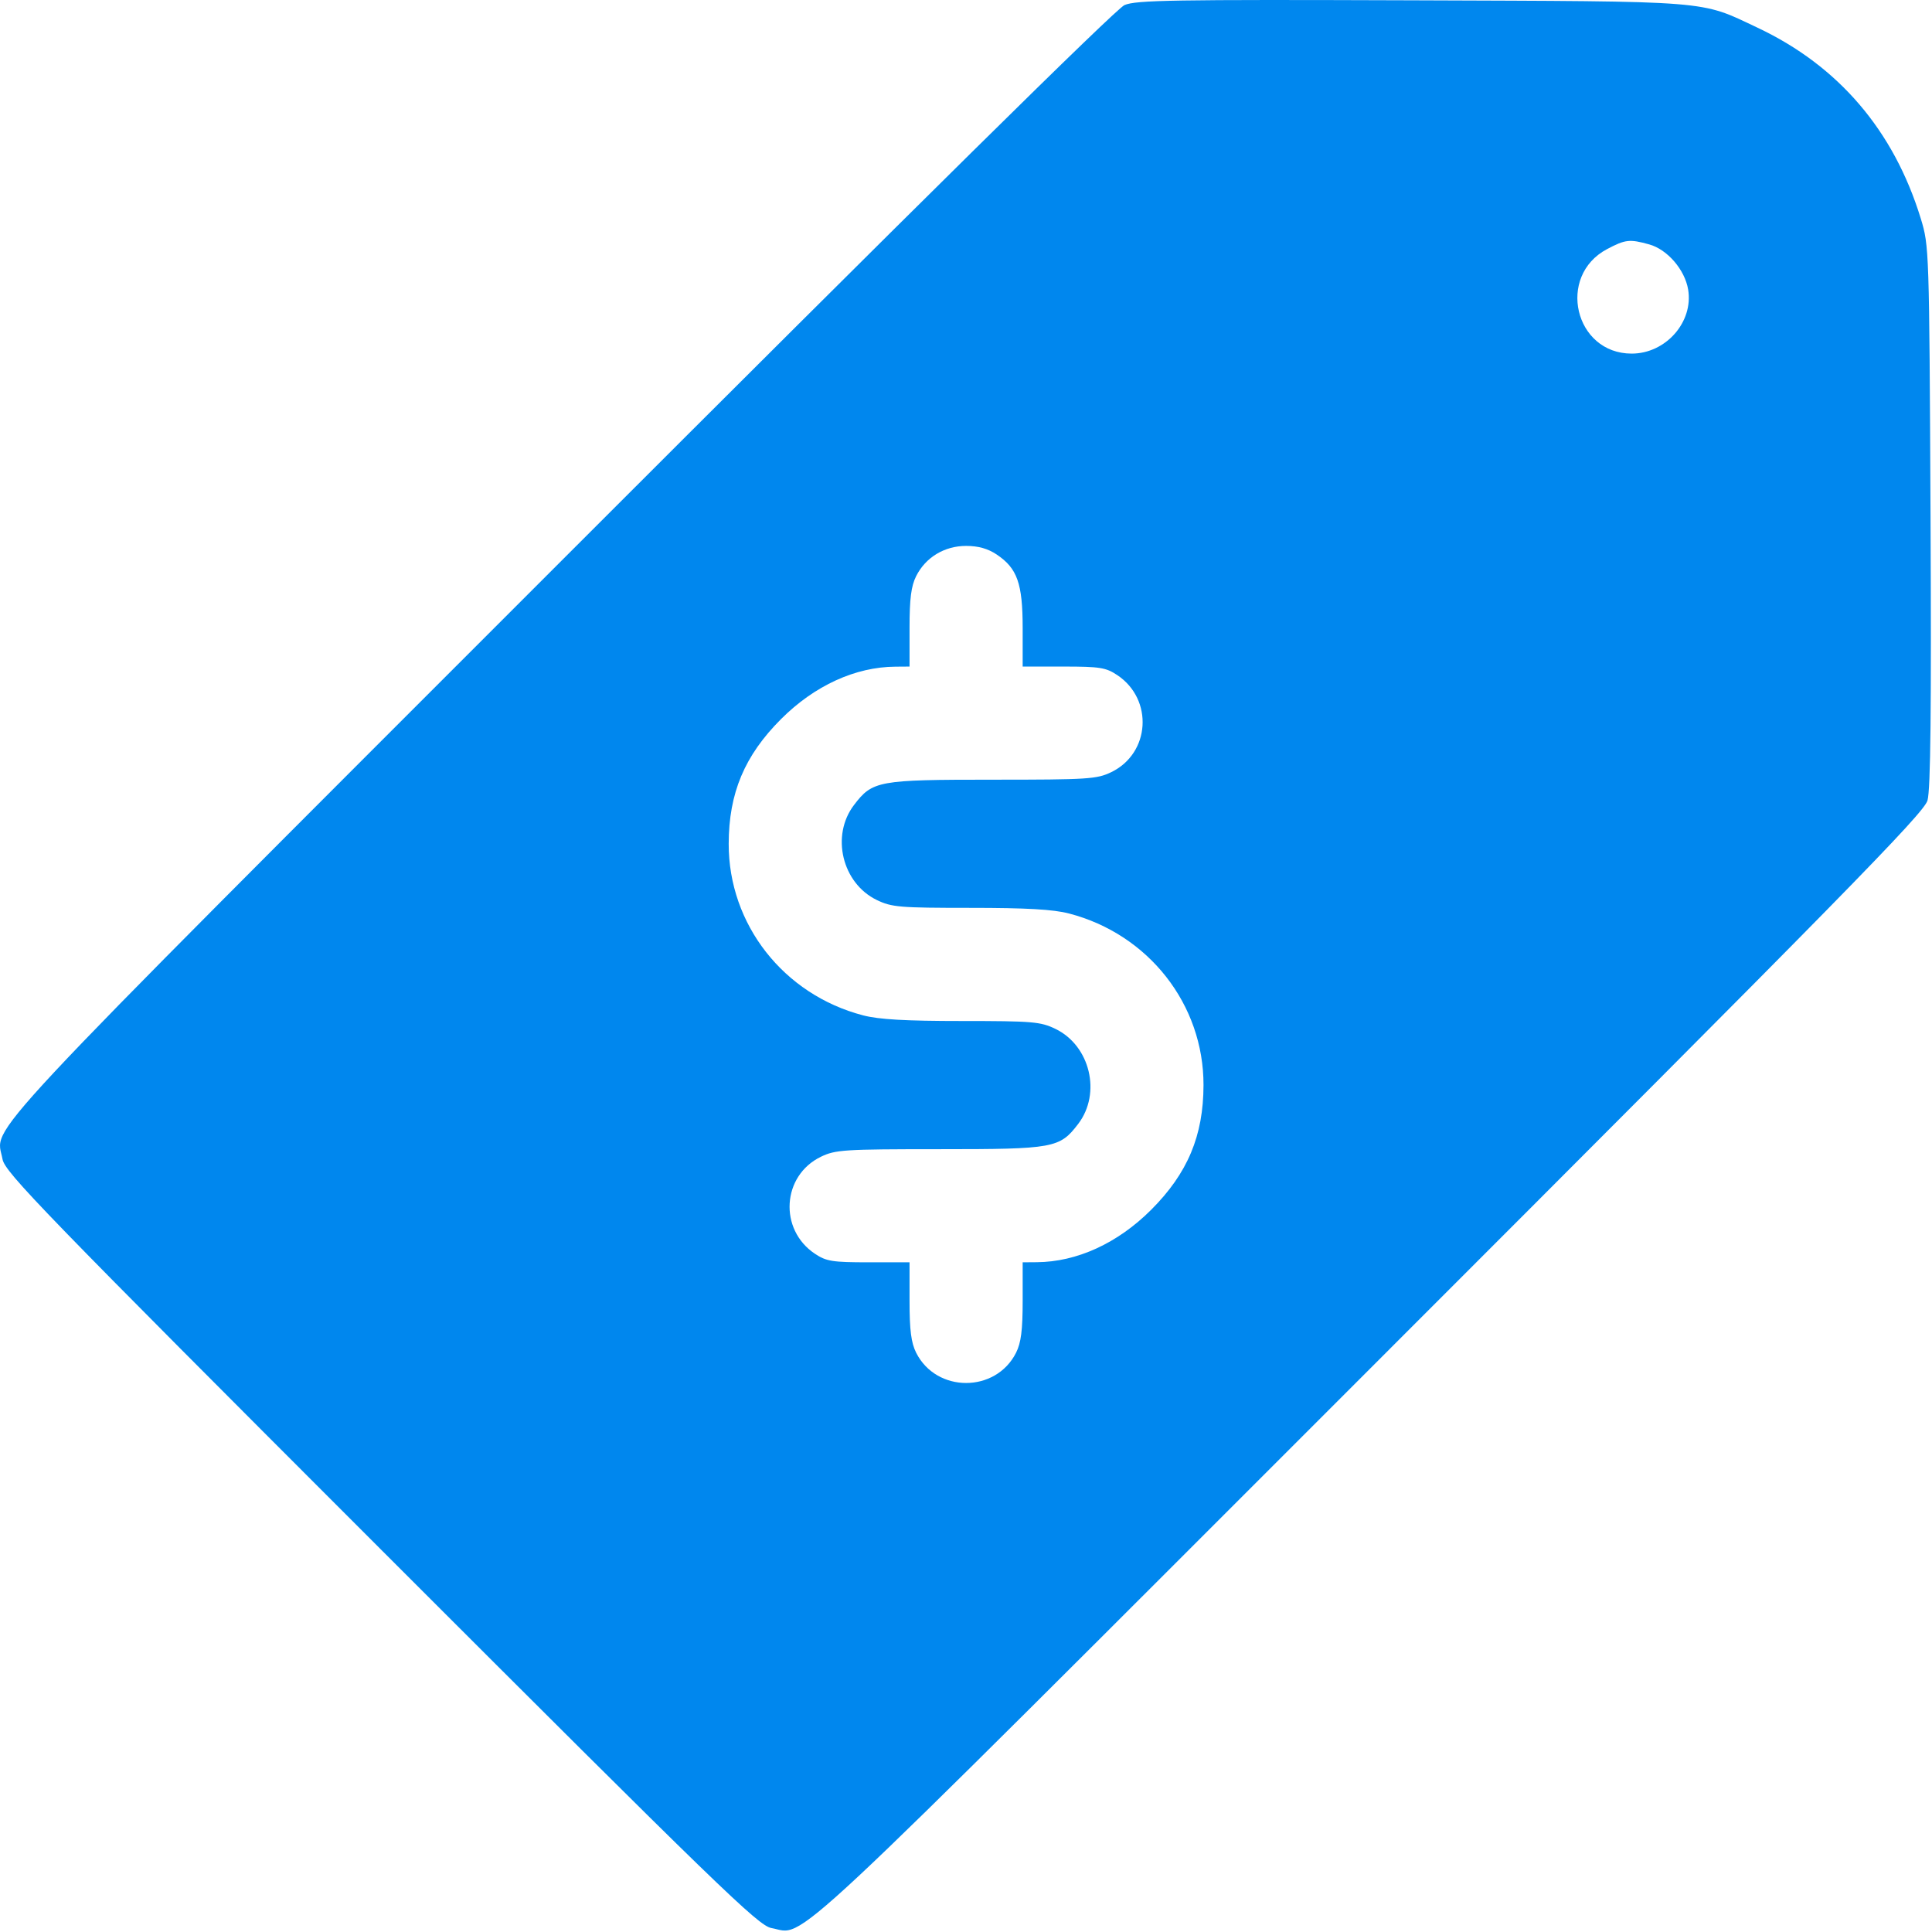 <svg width="76" height="76" fill="none" xmlns="http://www.w3.org/2000/svg"><path fill-rule="evenodd" clip-rule="evenodd" d="M44.234.2c-.337.146-8.132 7.839-22.2 21.911C-1.488 45.64-.152 44.209.099 45.6c.092.514 1.57 2.037 14.888 15.356C28.305 74.274 29.829 75.75 30.343 75.844c1.392.251-.048 1.596 23.557-22.01 18.689-18.689 21.778-21.838 21.923-22.347.122-.427.155-3.573.119-11.199-.05-10.5-.054-10.615-.384-11.692-1.06-3.46-3.238-6.006-6.42-7.506C66.841.006 67.457.055 55.506.012 46.156-.02 44.685.004 44.234.2Zm20.641 9.414c.714.198 1.4.993 1.532 1.773.216 1.28-.88 2.524-2.222 2.523-2.247-.002-2.963-3.055-.965-4.112.719-.38.885-.398 1.655-.184Zm-25.67 12.198c.812.542 1.023 1.138 1.024 2.889v1.52h1.61c1.426 0 1.666.038 2.113.337 1.428.954 1.296 3.074-.237 3.816-.567.275-.916.297-4.66.297-4.512 0-4.732.04-5.46.995-.919 1.204-.47 3.076.894 3.737.588.285.9.31 3.68.31 2.212 0 3.266.06 3.885.222 3.13.815 5.295 3.578 5.289 6.75-.004 1.995-.623 3.468-2.06 4.906-1.317 1.316-2.92 2.05-4.498 2.061l-.556.004v1.52c0 1.151-.063 1.646-.26 2.037-.798 1.587-3.132 1.587-3.93 0-.196-.391-.26-.886-.26-2.037v-1.52h-1.61c-1.426 0-1.666-.038-2.113-.337-1.428-.954-1.296-3.074.238-3.816.567-.275.916-.297 4.66-.297 4.511 0 4.73-.04 5.46-.995.918-1.204.47-3.076-.895-3.737-.588-.284-.899-.31-3.679-.31-2.213 0-3.267-.06-3.886-.222-3.13-.815-5.295-3.578-5.289-6.75.004-1.995.623-3.468 2.06-4.906 1.317-1.316 2.92-2.05 4.498-2.061l.556-.004v-1.52c0-1.151.064-1.646.26-2.037.372-.74 1.114-1.189 1.965-1.189.479 0 .856.106 1.202.337Z" fill="#0087EE"/></svg>
